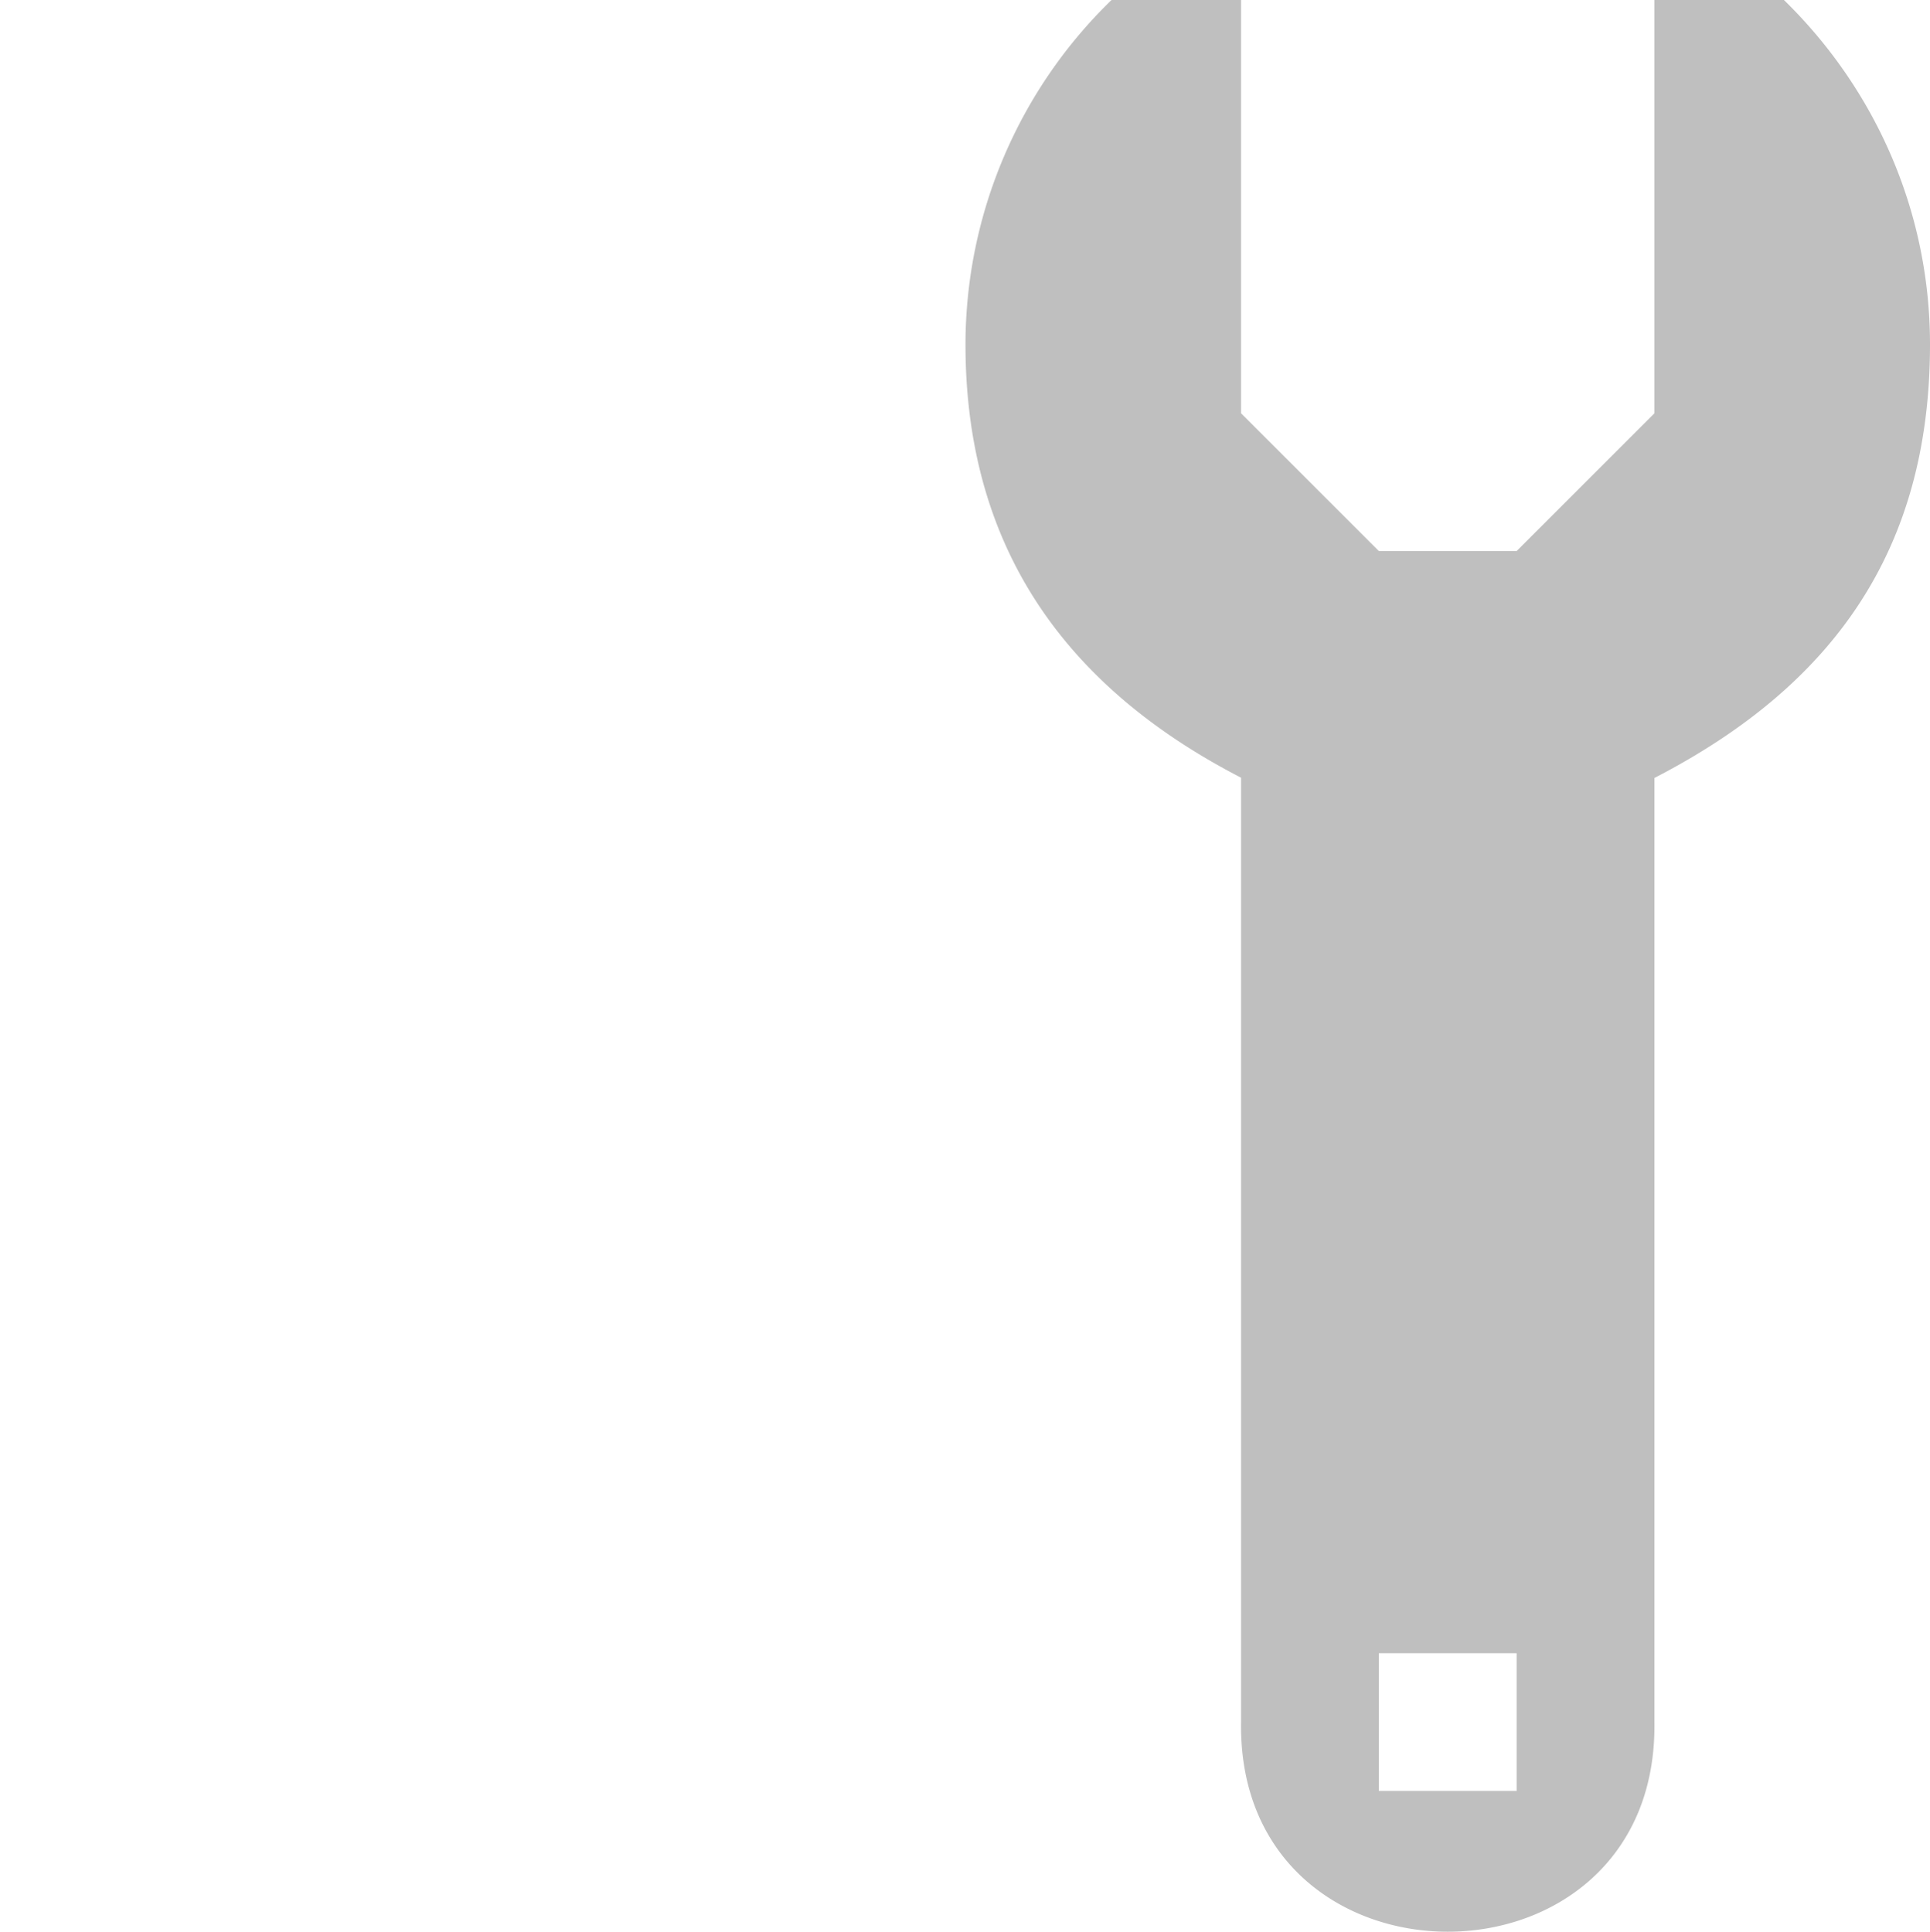 <?xml version="1.0" encoding="UTF-8" standalone="no"?>
<svg
   viewBox="0 0 14.007 14.022"
   xml:space="preserve"
   version="1.1"
   id="svg1497"
   sodipodi:docname="gtk-edit.svg"
   width="14.007"
   height="14.022"
   inkscape:version="1.2.1 (9c6d41e410, 2022-07-14)"
   xmlns:inkscape="http://www.inkscape.org/namespaces/inkscape"
   xmlns:sodipodi="http://sodipodi.sourceforge.net/DTD/sodipodi-0.dtd"
   xmlns:xlink="http://www.w3.org/1999/xlink"
   xmlns="http://www.w3.org/2000/svg"
   xmlns:svg="http://www.w3.org/2000/svg"><defs
   id="defs1501"><linearGradient
     id="linearGradient792"
     inkscape:swatch="solid"><stop
       style="stop-color:#bfbfbf;stop-opacity:1;"
       offset="0"
       id="stop790" /></linearGradient><linearGradient
     inkscape:collect="always"
     xlink:href="#linearGradient792"
     id="linearGradient794"
     x1="2.997"
     y1="10.004"
     x2="17.004"
     y2="10.004"
     gradientUnits="userSpaceOnUse" /></defs><sodipodi:namedview
   id="namedview1499"
   pagecolor="#ffffff"
   bordercolor="#666666"
   borderopacity="1.0"
   inkscape:pageshadow="2"
   inkscape:pageopacity="0.0"
   inkscape:pagecheckerboard="0"
   showgrid="false"
   inkscape:zoom="35.95"
   inkscape:cx="5.9944367"
   inkscape:cy="6.9819193"
   inkscape:window-width="1920"
   inkscape:window-height="1017"
   inkscape:window-x="-8"
   inkscape:window-y="-8"
   inkscape:window-maximized="1"
   inkscape:current-layer="svg1497"
   inkscape:showpageshadow="2"
   inkscape:deskcolor="#d1d1d1" />
    <g
   fill="#ffffff"
   id="g1495"
   style="fill:url(#linearGradient794);fill-opacity:1"
   transform="translate(-2.997,-2.993)">
        <path
   transform="translate(-296.996,-554.007)"
   d="m 308.06,557 a 3.486,3.486 0 0 0 -1.06,2.5 c 0,1.5 0.75,2.5 2,3.145 v 6.855 c -0.029,2.029 3.029,2.029 3,0 v -6.853 c 1.29,-0.666 2,-1.647 2,-3.147 0,-0.979 -0.408,-1.864 -1.06,-2.5 H 312 v 3 l -1,1 h -1 l -1,-1 v -3 z m 1.94,12 h 1 v 1 h -1 z"
   fill="#ffffff"
   id="path1491"
   style="fill:url(#linearGradient794);fill-opacity:1" />
        <path
   fill="#ffffff"
   d="m 387,542 v -5.5 a 0.5,0.5 0 1 0 -1,0 v 5.5 z m 0.75,2 h 0.75 c 0.676,0.01 0.676,-1.01 0,-1 h -4 c -0.676,-0.01 -0.676,1.01 0,1 h 0.75 v 1 c -0.75,0 -1.25,0.5 -1.25,1.25 v 1.25 c 0,0.785 0.312,1.44 0.785,1.867 a 2.528,2.528 0 0 0 1.697,0.633 c 0.61,0 1.23,-0.204 1.711,-0.629 0.482,-0.424 0.807,-1.081 0.807,-1.871 v -1.25 c 0,-0.75 -0.5,-1.25 -1.25,-1.25 z"
   transform="translate(-380.996,-533.007)"
   id="path1493"
   style="fill:url(#linearGradient794);fill-opacity:1" />
    </g>
</svg>
